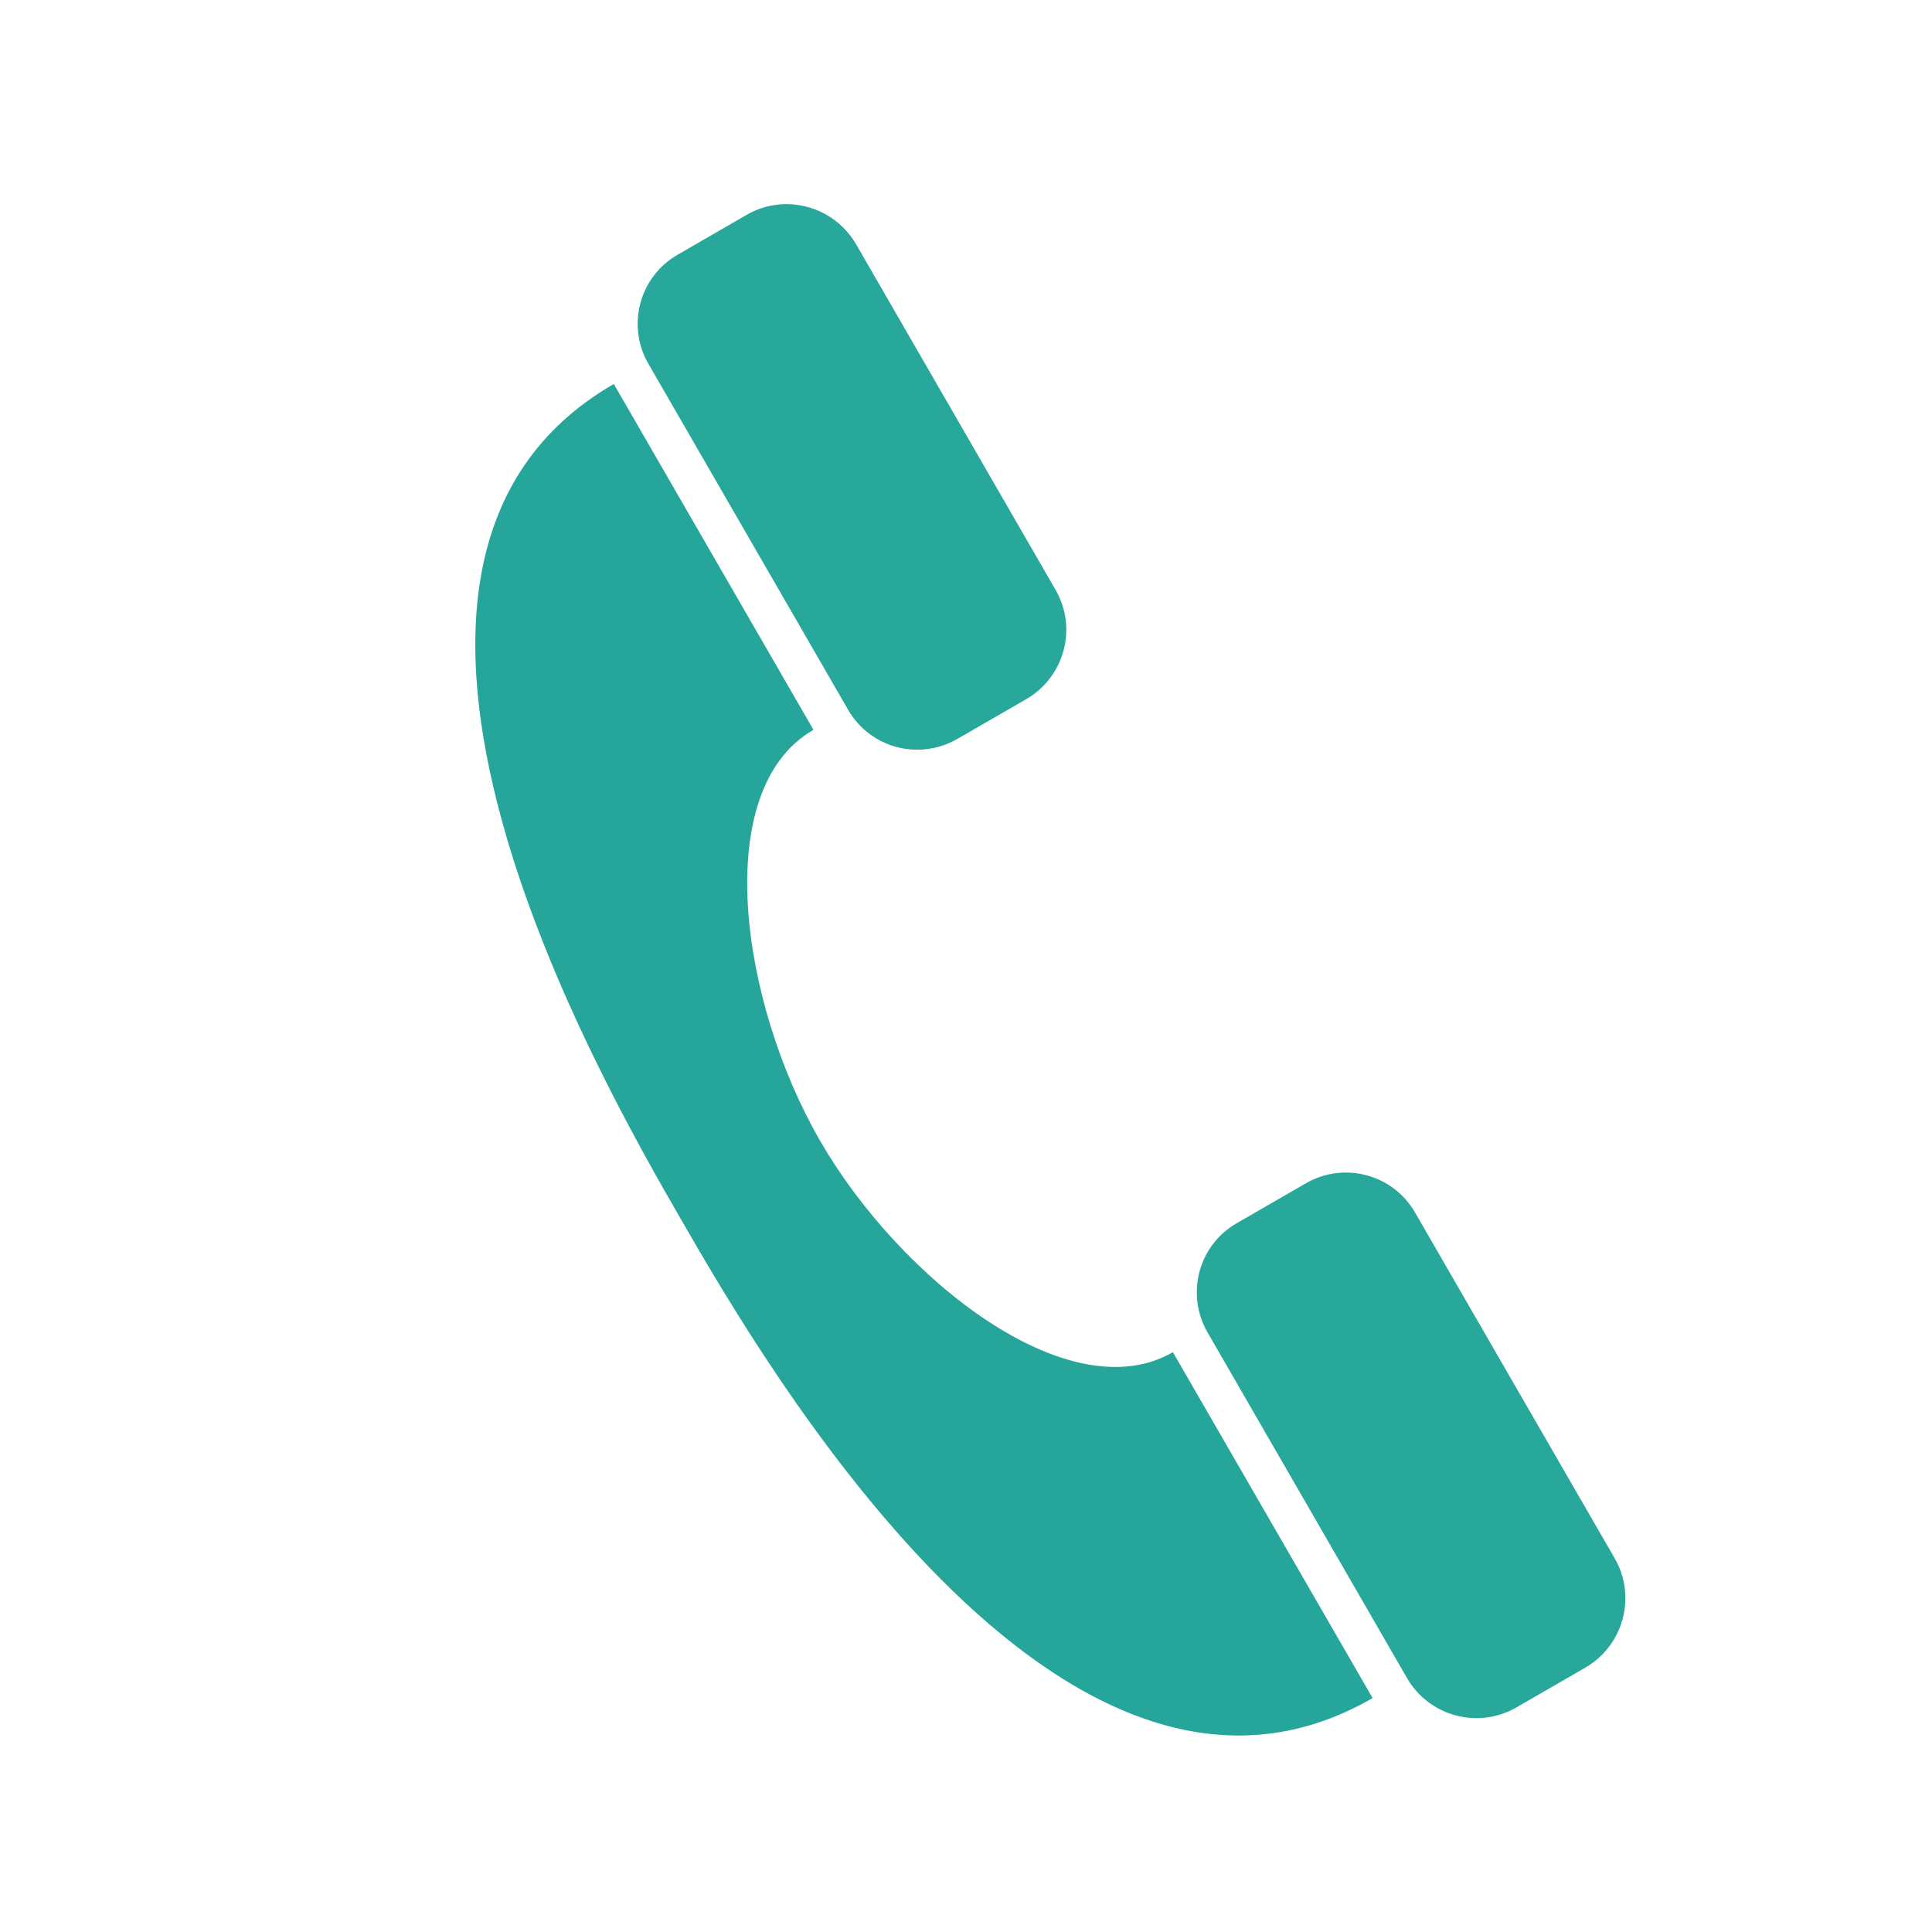 <?xml version="1.0" encoding="UTF-8"?>
<svg xmlns="http://www.w3.org/2000/svg" xmlns:xlink="http://www.w3.org/1999/xlink" width="24pt" height="24pt" viewBox="0 0 24 24" version="1.1">
<g id="surface1">
<path style=" stroke:none;fill-rule:nonzero;fill:rgb(14.902%,65.098%,60.392%);fill-opacity:0.988;" d="M 17.48 20.848 L 15 16.551 C 14.727 16.074 14.887 15.469 15.363 15.195 L 16.223 14.699 C 16.695 14.426 17.305 14.586 17.578 15.062 L 20.059 19.359 C 20.332 19.832 20.168 20.441 19.695 20.715 L 18.836 21.211 C 18.359 21.484 17.754 21.32 17.48 20.848 Z M 17.48 20.848 "/>
<path style=" stroke:none;fill-rule:nonzero;fill:rgb(14.902%,65.098%,60.392%);fill-opacity:1;" d="M 8.469 15.164 C 9.461 16.883 13.184 23.328 17.051 21.094 L 14.57 16.797 C 13.281 17.543 11.18 15.891 10.188 14.172 C 9.195 12.453 8.816 9.809 10.105 9.066 L 7.625 4.77 C 3.758 7 7.477 13.445 8.469 15.164 Z M 8.469 15.164 "/>
<path style=" stroke:none;fill-rule:nonzero;fill:rgb(14.902%,65.098%,60.392%);fill-opacity:0.988;" d="M 8.055 4.52 L 10.535 8.816 C 10.809 9.293 11.414 9.453 11.891 9.18 L 12.75 8.684 C 13.223 8.41 13.387 7.801 13.113 7.328 L 10.633 3.031 C 10.355 2.559 9.75 2.395 9.277 2.668 L 8.418 3.164 C 7.941 3.438 7.781 4.047 8.055 4.52 Z M 8.055 4.52 "/>
</g>
</svg>
